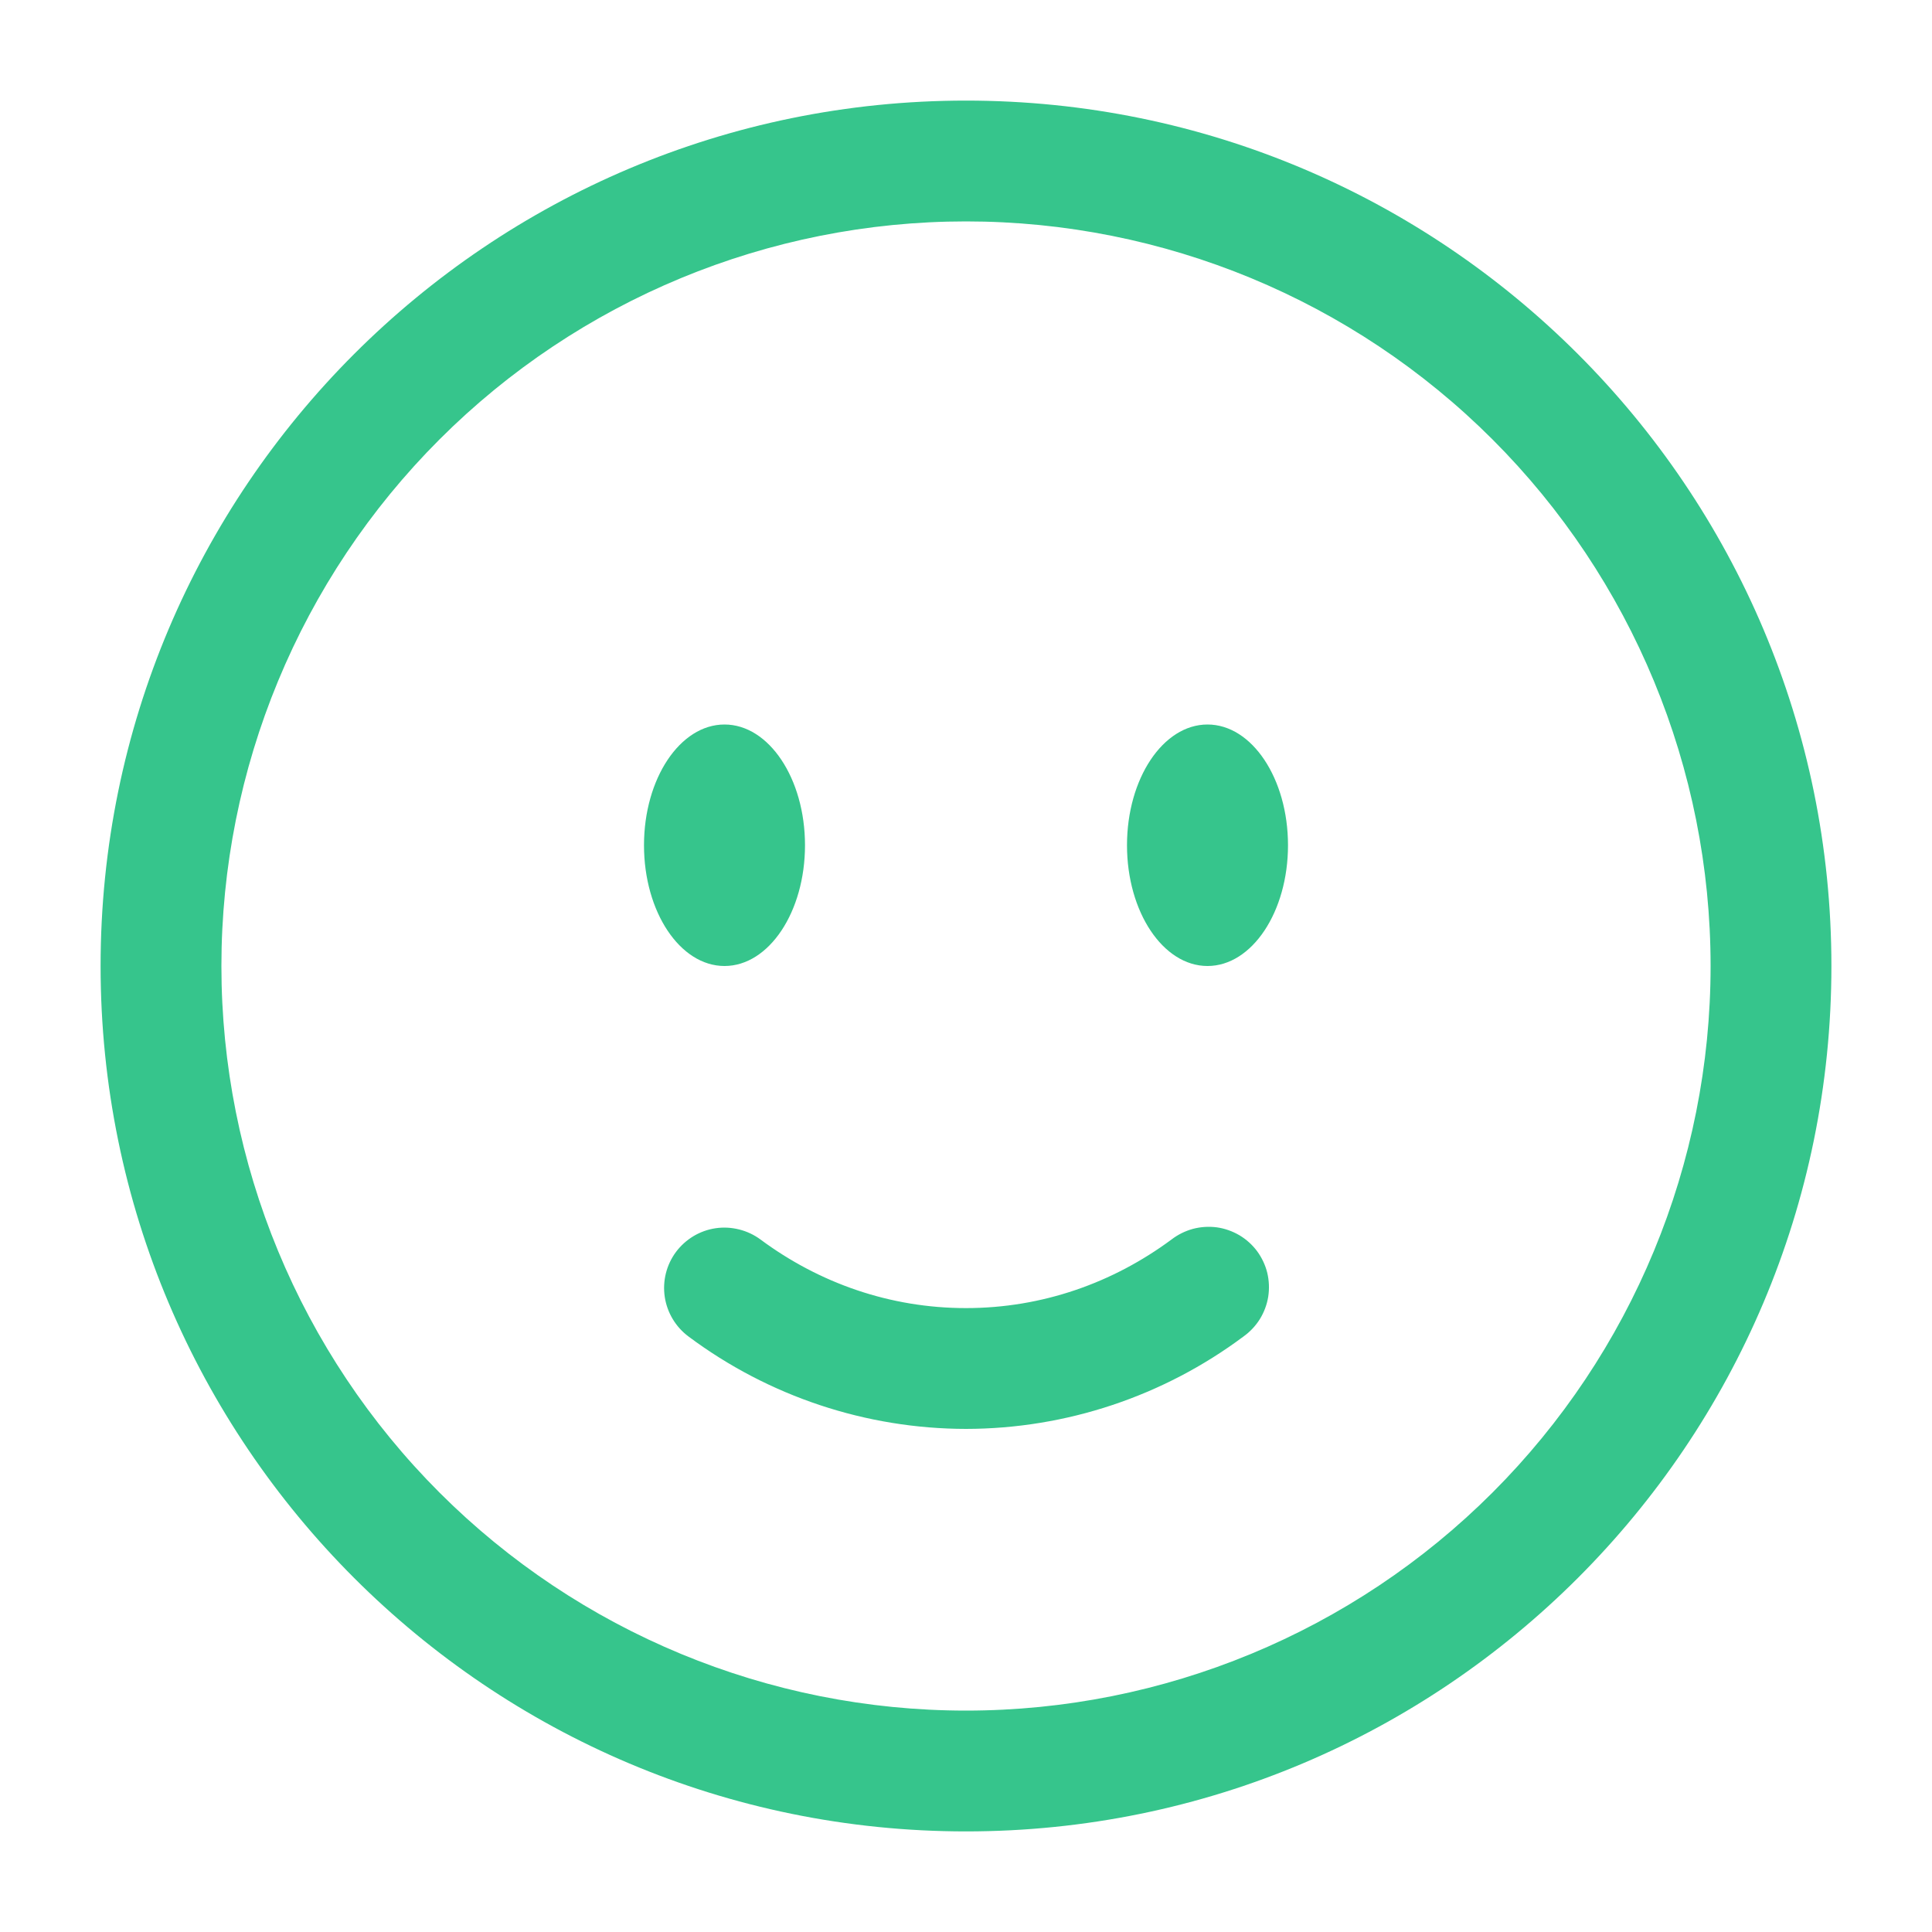 <svg width="30" height="30" viewBox="0 0 30 30" fill="none" xmlns="http://www.w3.org/2000/svg">
<path fill-rule="evenodd" clip-rule="evenodd" d="M15 3.438C11.933 3.438 8.992 4.656 6.824 6.824C4.656 8.992 3.438 11.933 3.438 15C3.438 18.067 4.656 21.008 6.824 23.176C8.992 25.344 11.933 26.562 15 26.562C18.067 26.562 21.008 25.344 23.176 23.176C25.344 21.008 26.562 18.067 26.562 15C26.562 11.933 25.344 8.992 23.176 6.824C21.008 4.656 18.067 3.438 15 3.438ZM1.562 15C1.562 7.579 7.579 1.562 15 1.562C22.421 1.562 28.438 7.579 28.438 15C28.438 22.421 22.421 28.438 15 28.438C7.579 28.438 1.562 22.421 1.562 15ZM10.496 19.441C10.57 19.342 10.662 19.259 10.768 19.195C10.873 19.132 10.99 19.09 11.112 19.072C11.234 19.054 11.358 19.061 11.478 19.091C11.598 19.121 11.71 19.174 11.809 19.247C12.719 19.922 13.818 20.312 15 20.312C16.183 20.312 17.281 19.921 18.191 19.247C18.29 19.171 18.403 19.115 18.523 19.082C18.644 19.05 18.77 19.042 18.894 19.058C19.017 19.075 19.136 19.117 19.244 19.18C19.352 19.244 19.445 19.328 19.52 19.428C19.594 19.529 19.648 19.643 19.678 19.764C19.707 19.886 19.712 20.012 19.693 20.135C19.673 20.258 19.629 20.376 19.563 20.483C19.497 20.588 19.411 20.68 19.309 20.753C18.064 21.682 16.553 22.186 15 22.188C13.447 22.186 11.935 21.682 10.691 20.753C10.492 20.605 10.359 20.383 10.322 20.137C10.286 19.891 10.348 19.641 10.496 19.441Z" fill="#36C58C"/>
<path d="M20 13.125C20 14.16 19.44 15 18.75 15C18.06 15 17.5 14.16 17.5 13.125C17.5 12.09 18.06 11.25 18.75 11.25C19.44 11.25 20 12.09 20 13.125ZM12.5 13.125C12.5 14.16 11.94 15 11.25 15C10.56 15 10 14.16 10 13.125C10 12.09 10.56 11.25 11.25 11.25C11.94 11.25 12.5 12.09 12.5 13.125Z" fill="#36C58C"/>
</svg>
